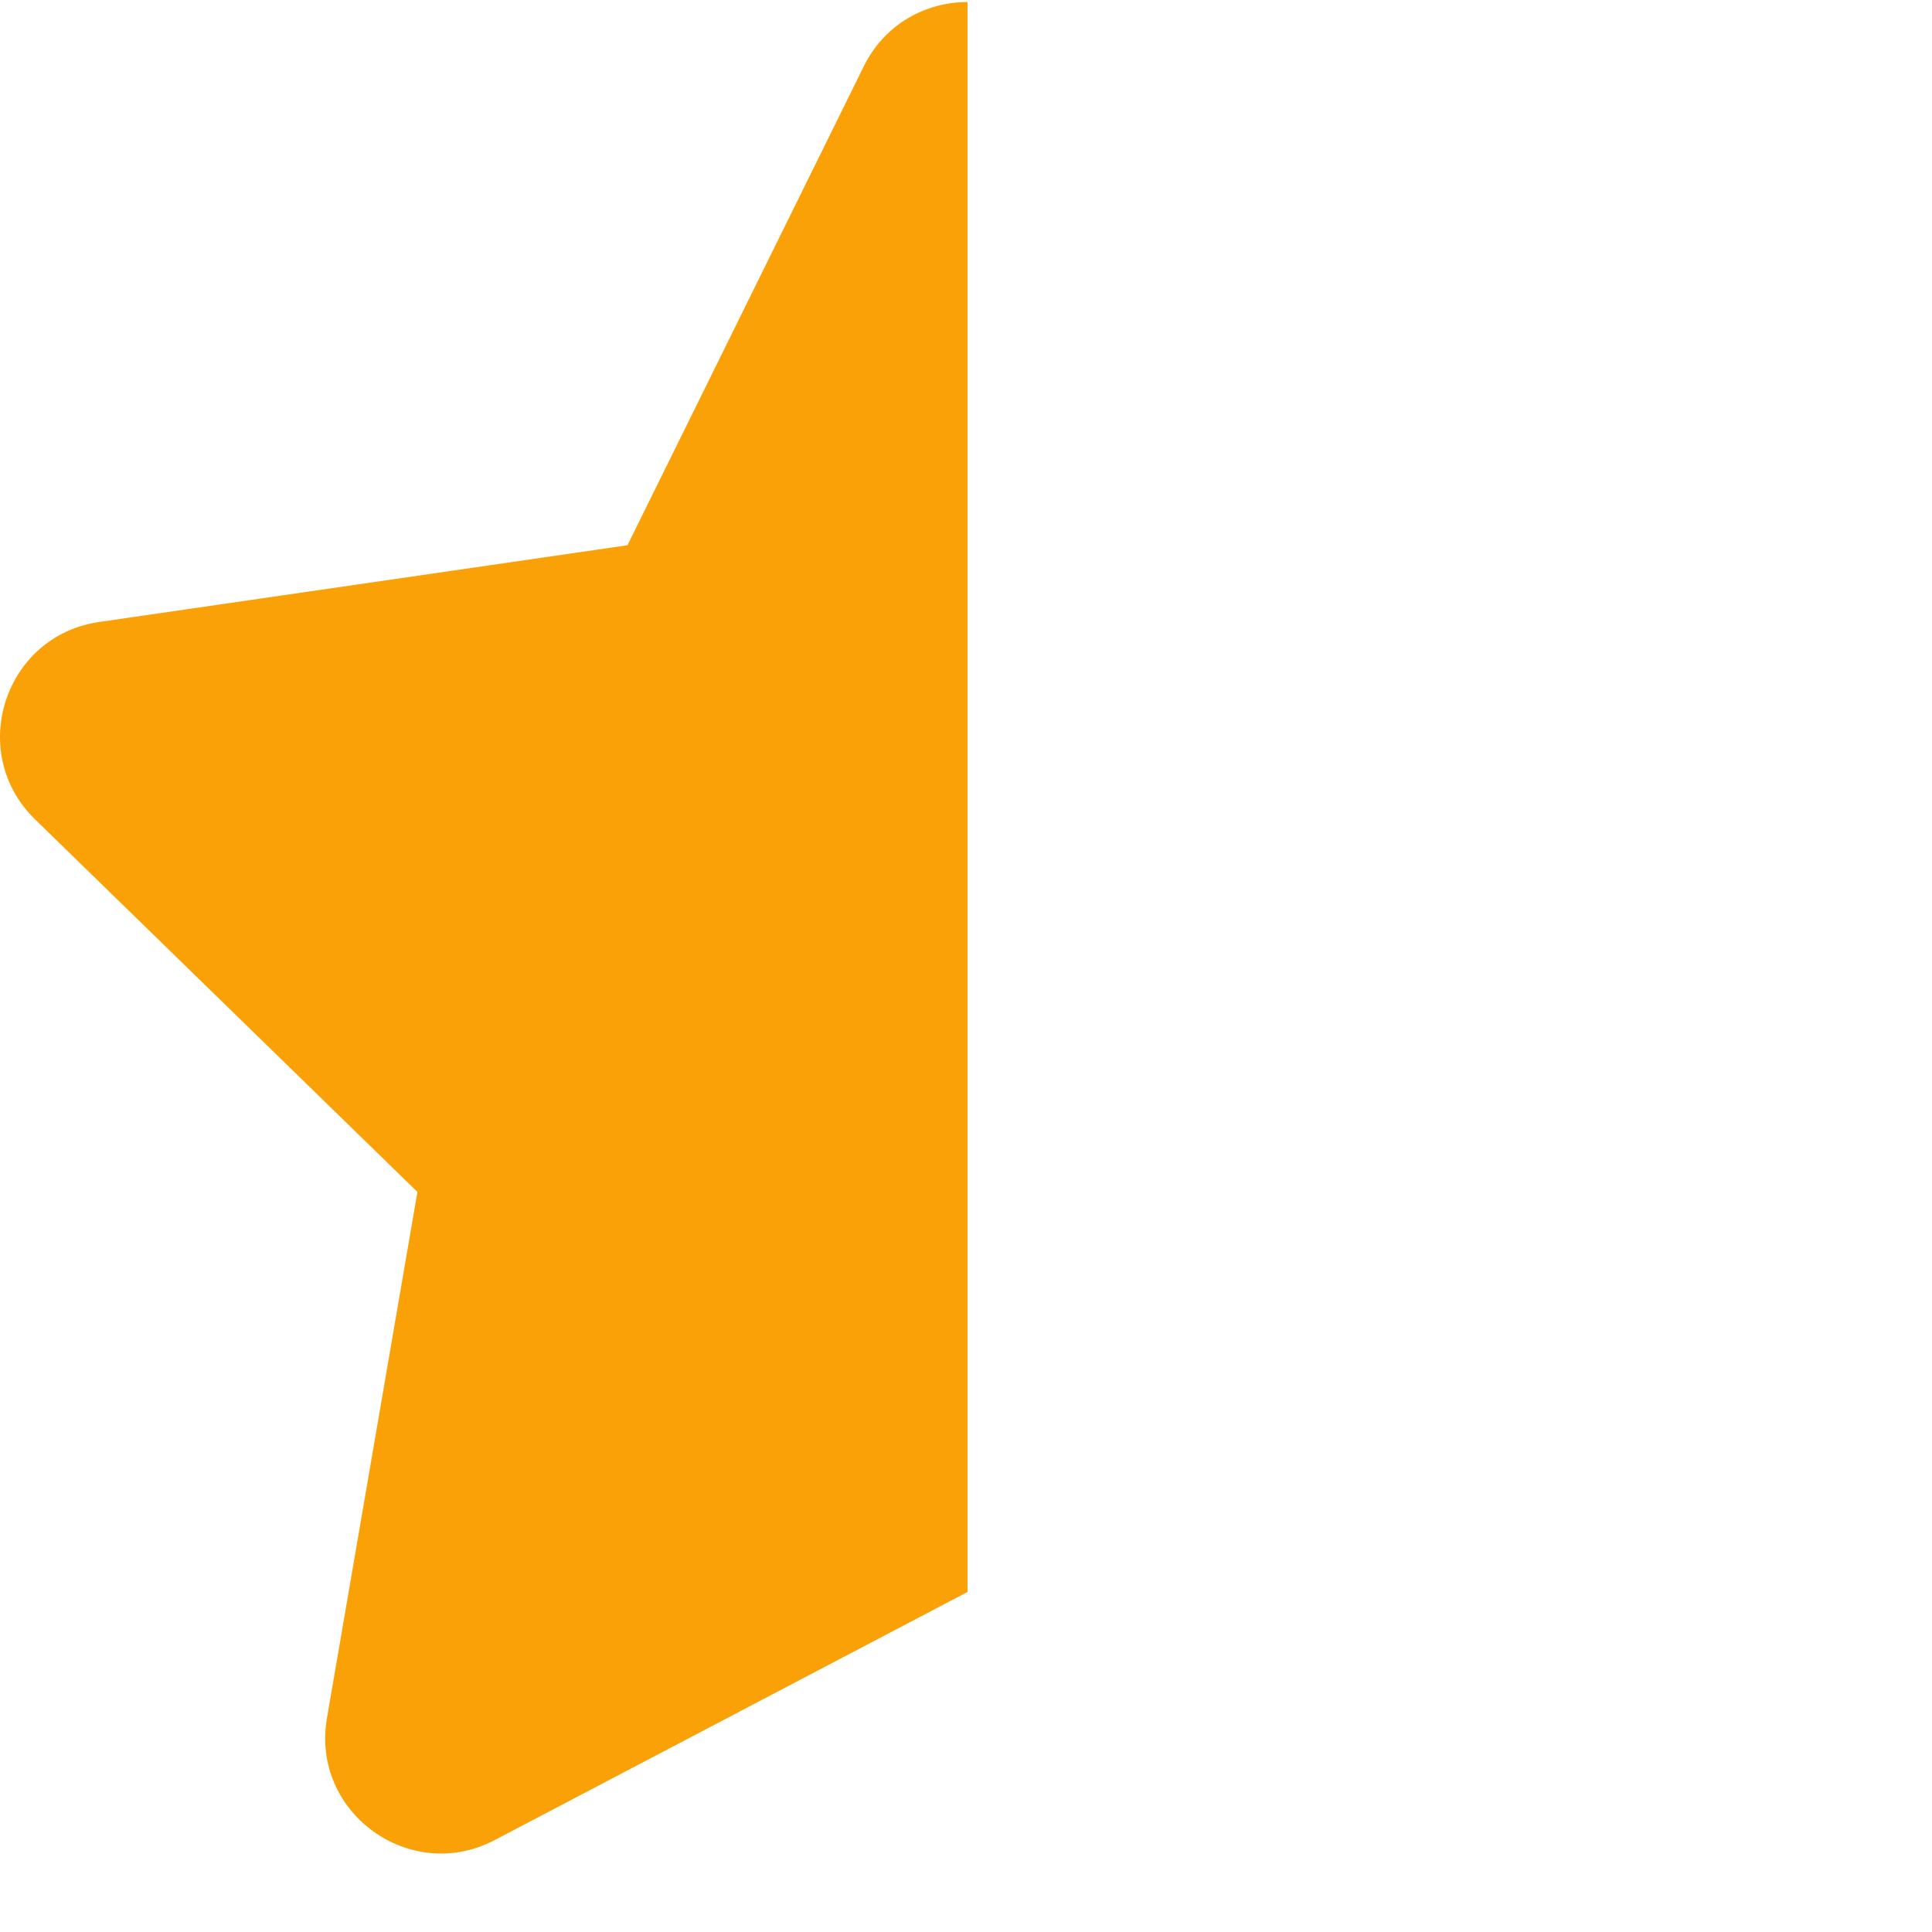 <svg width="18" height="18" viewBox="0 0 18 18" fill="none" xmlns="http://www.w3.org/2000/svg">
<path d="M9.014 0.019C8.63 0.019 8.245 0.218 8.047 0.619L5.846 5.08L0.923 5.795C0.04 5.923 -0.313 7.011 0.327 7.634L3.889 11.105L3.046 16.008C2.895 16.887 3.821 17.558 4.61 17.143L9.014 14.832V0.019Z" fill="#F9A106"/>
</svg>
